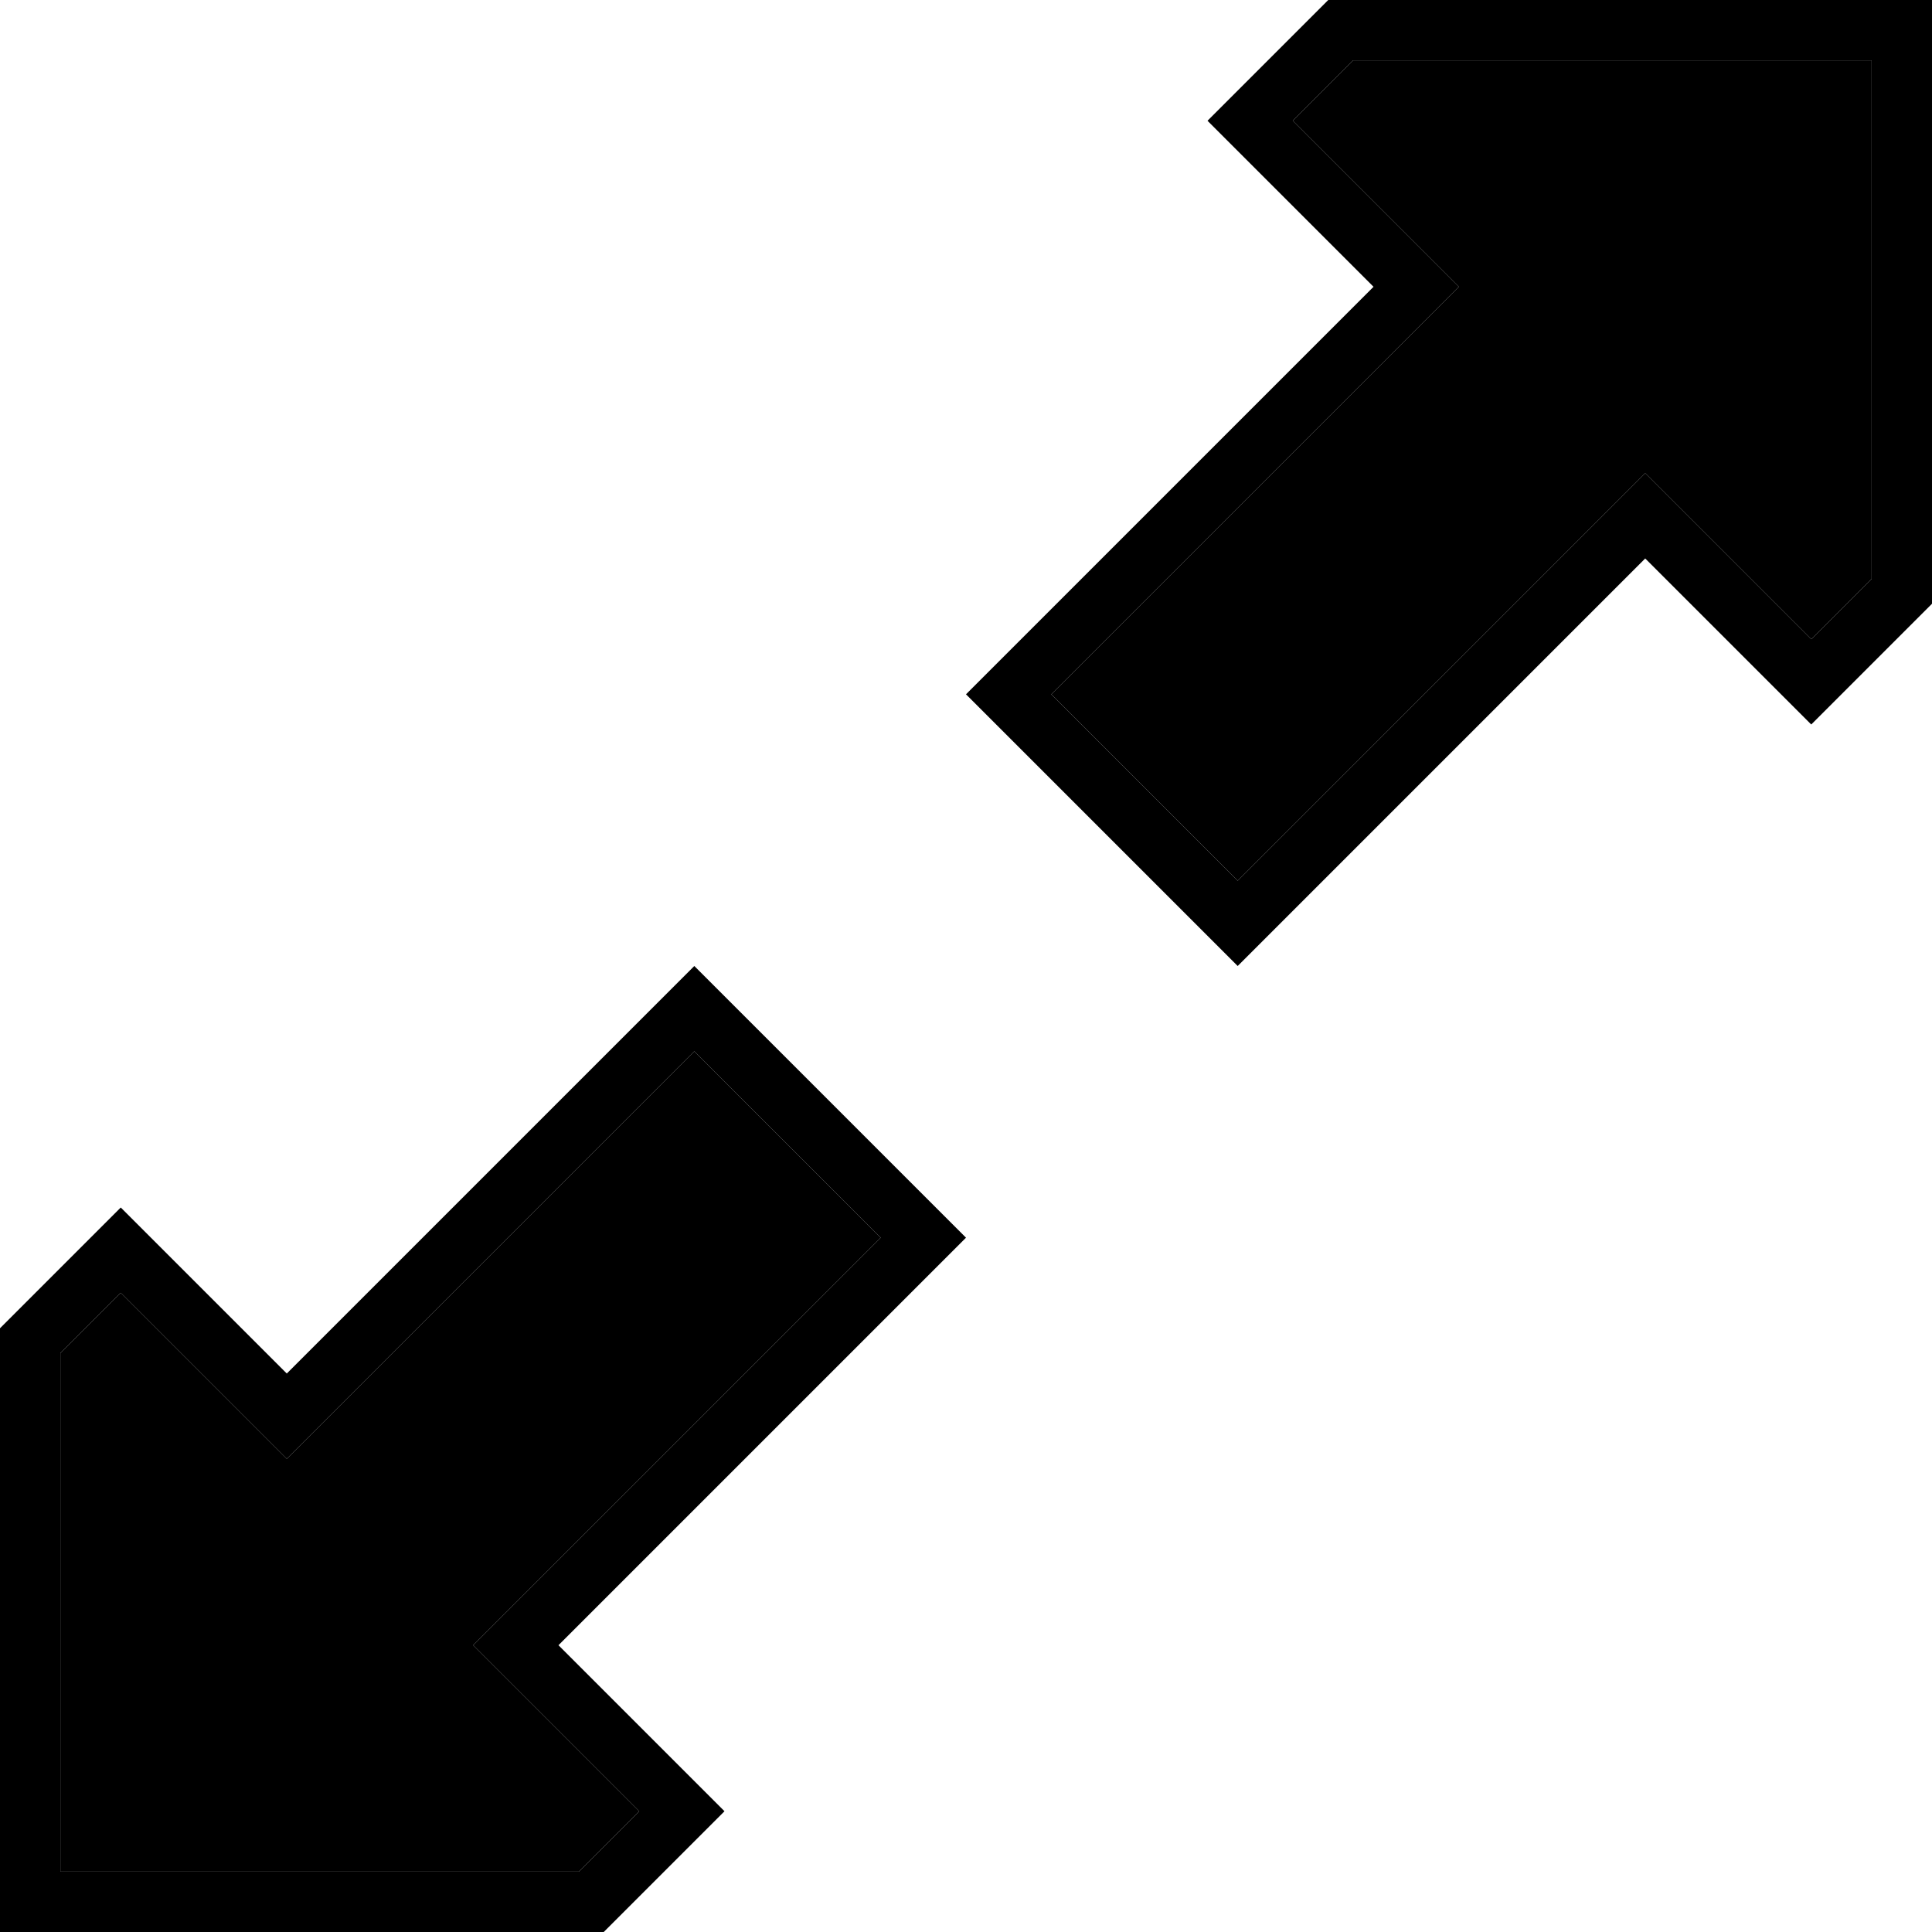 <svg xmlns="http://www.w3.org/2000/svg" viewBox="0 0 512 512"><path class="pr-icon-duotone-secondary" d="M16 358.6L16 496l137.4 0 16-16-32.7-32.7L125.4 436l11.3-11.3L233.4 328 184 278.6 87.3 375.3 76 386.6 64.7 375.3 32 342.6l-16 16zM278.6 184L328 233.4l96.7-96.7L436 125.4l11.3 11.3L480 169.4l16-16L496 16 358.6 16l-16 16 32.7 32.7L386.6 76 375.3 87.3 278.6 184z"/><path class="pr-icon-duotone-primary" d="M331.3 43.3l21.4 21.4L364 76 352.7 87.3l-85.4 85.4L256 184l11.3 11.3 49.4 49.4L328 256l11.3-11.3 85.4-85.4L436 148l11.3 11.3 21.4 21.4L480 192l11.3-11.3L512 160l0-144 0-16L496 0 352 0 331.3 20.7 320 32l11.3 11.3zm44 44L386.6 76 375.3 64.7 342.6 32l16-16L496 16l0 137.4-16 16-32.7-32.7L436 125.4l-11.3 11.3L328 233.4 278.6 184l96.7-96.7zM180.7 468.7l-21.4-21.4L148 436l11.3-11.3 85.4-85.4L256 328l-11.3-11.3-49.4-49.4L184 256l-11.3 11.3L87.3 352.7 76 364 64.7 352.7 43.3 331.3 32 320 20.7 331.3 0 352 0 496l0 16 16 0 144 0 20.7-20.7L192 480l-11.3-11.3zm-44-44L125.4 436l11.3 11.3L169.4 480l-16 16L16 496l0-137.4 16-16 32.7 32.7L76 386.6l11.3-11.3L184 278.6 233.4 328l-96.7 96.7z"/></svg>
